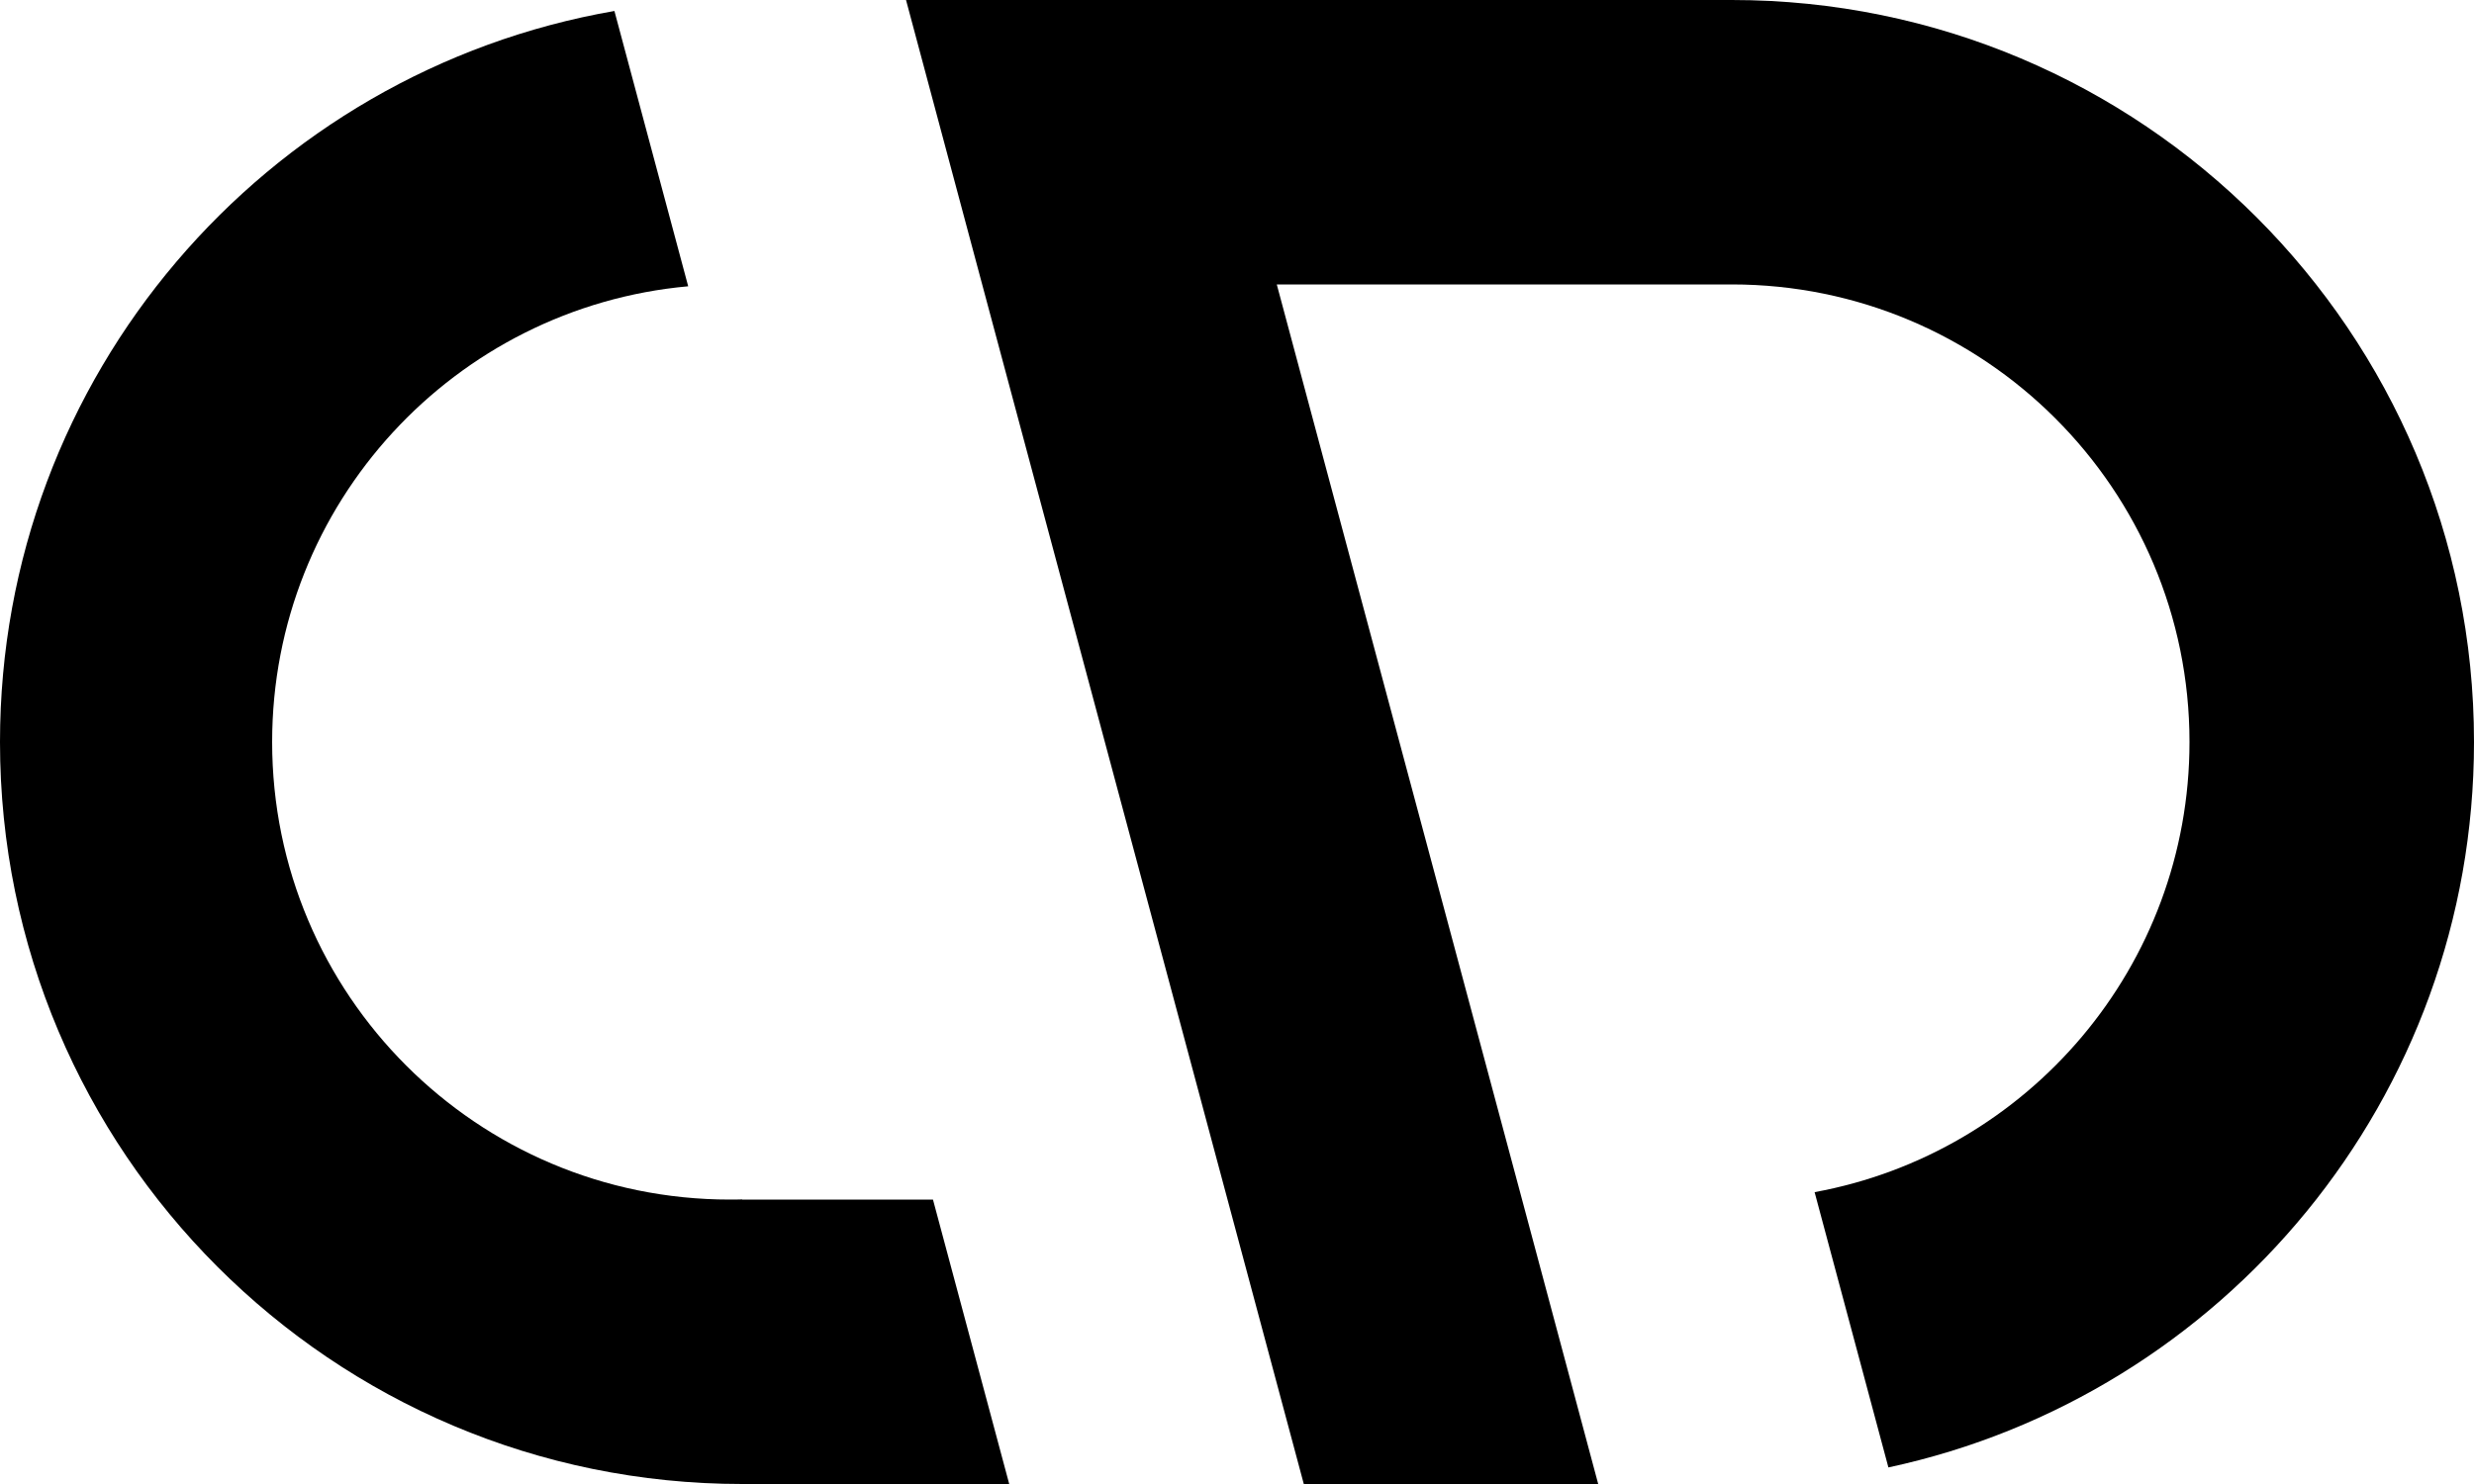 <svg xmlns="http://www.w3.org/2000/svg" viewBox="0 0 1000 600">
    <title>davcd logo</title>
    <path d="M407.93,600H300C134.31,600,0,465.69,0,300,0,151.93,107.27,28.91,248.35,4.44l29.82,111.31C183.89,124.26,110,203.5,110,300c0,102.17,82.83,185,185,185,1.67,0,3.34,0,5-.07V485h77.11Z"/>
    <path d="M1000,300c0,144-101.41,264.25-236.7,293.3L733.47,482C819.66,466.23,885,390.74,885,300c0-102.17-82.83-185-185-185H516.08l99.14,370L646,600H527L496.17,485,397,115,366.22,0H700C865.69,0,1000,134.31,1000,300Z"/>
</svg>

